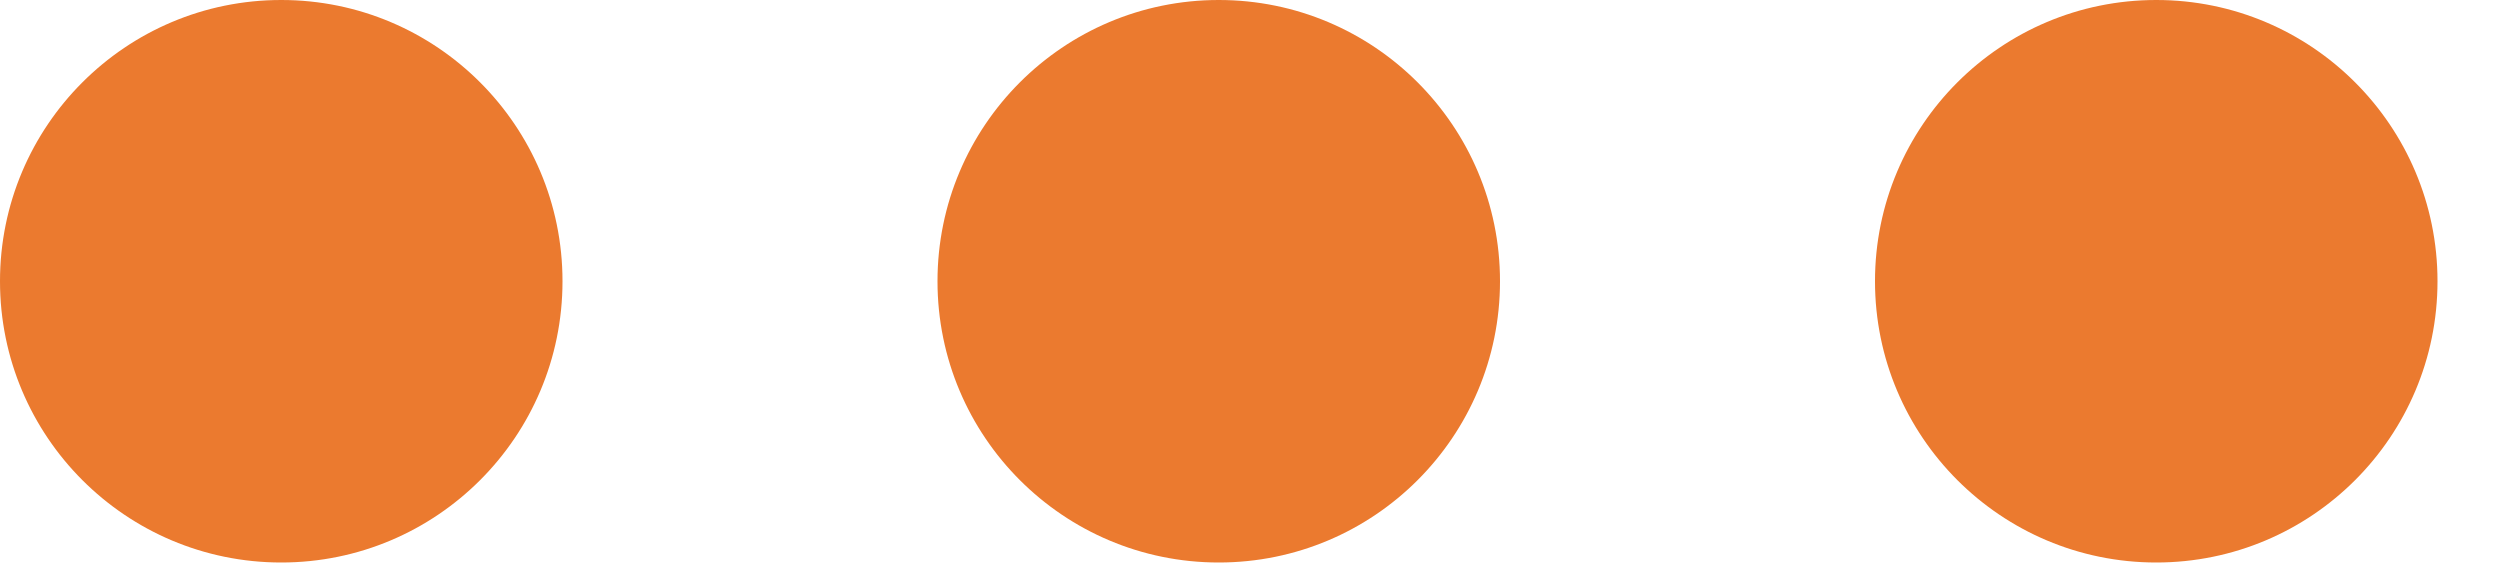 <?xml version="1.0" encoding="UTF-8"?>
<svg id="SVGDoc" width="30" height="7" xmlns="http://www.w3.org/2000/svg" version="1.1" xmlns:xlink="http://www.w3.org/1999/xlink" xmlns:avocode="https://avocode.com/" viewBox="0 0 30 7"><defs></defs><desc>Generated with Avocode.</desc><g><g><title>Caminho 25454</title><path d="M25.875,6.75c-1.864,0 -3.375,-1.511 -3.375,-3.375c0,-1.864 1.511,-3.375 3.375,-3.375c1.864,0 3.375,1.511 3.375,3.375c0,1.864 -1.511,3.375 -3.375,3.375zM14.625,6.75c-1.864,0 -3.375,-1.511 -3.375,-3.375c0,-1.864 1.511,-3.375 3.375,-3.375c1.864,0 3.375,1.511 3.375,3.375c0,1.864 -1.511,3.375 -3.375,3.375zM3.375,6.75c-1.864,0 -3.375,-1.511 -3.375,-3.375c0,-1.864 1.511,-3.375 3.375,-3.375c1.864,0 3.375,1.511 3.375,3.375c0,1.864 -1.511,3.375 -3.375,3.375z" fill="#eb7a2f" fill-opacity="1"></path></g></g></svg>